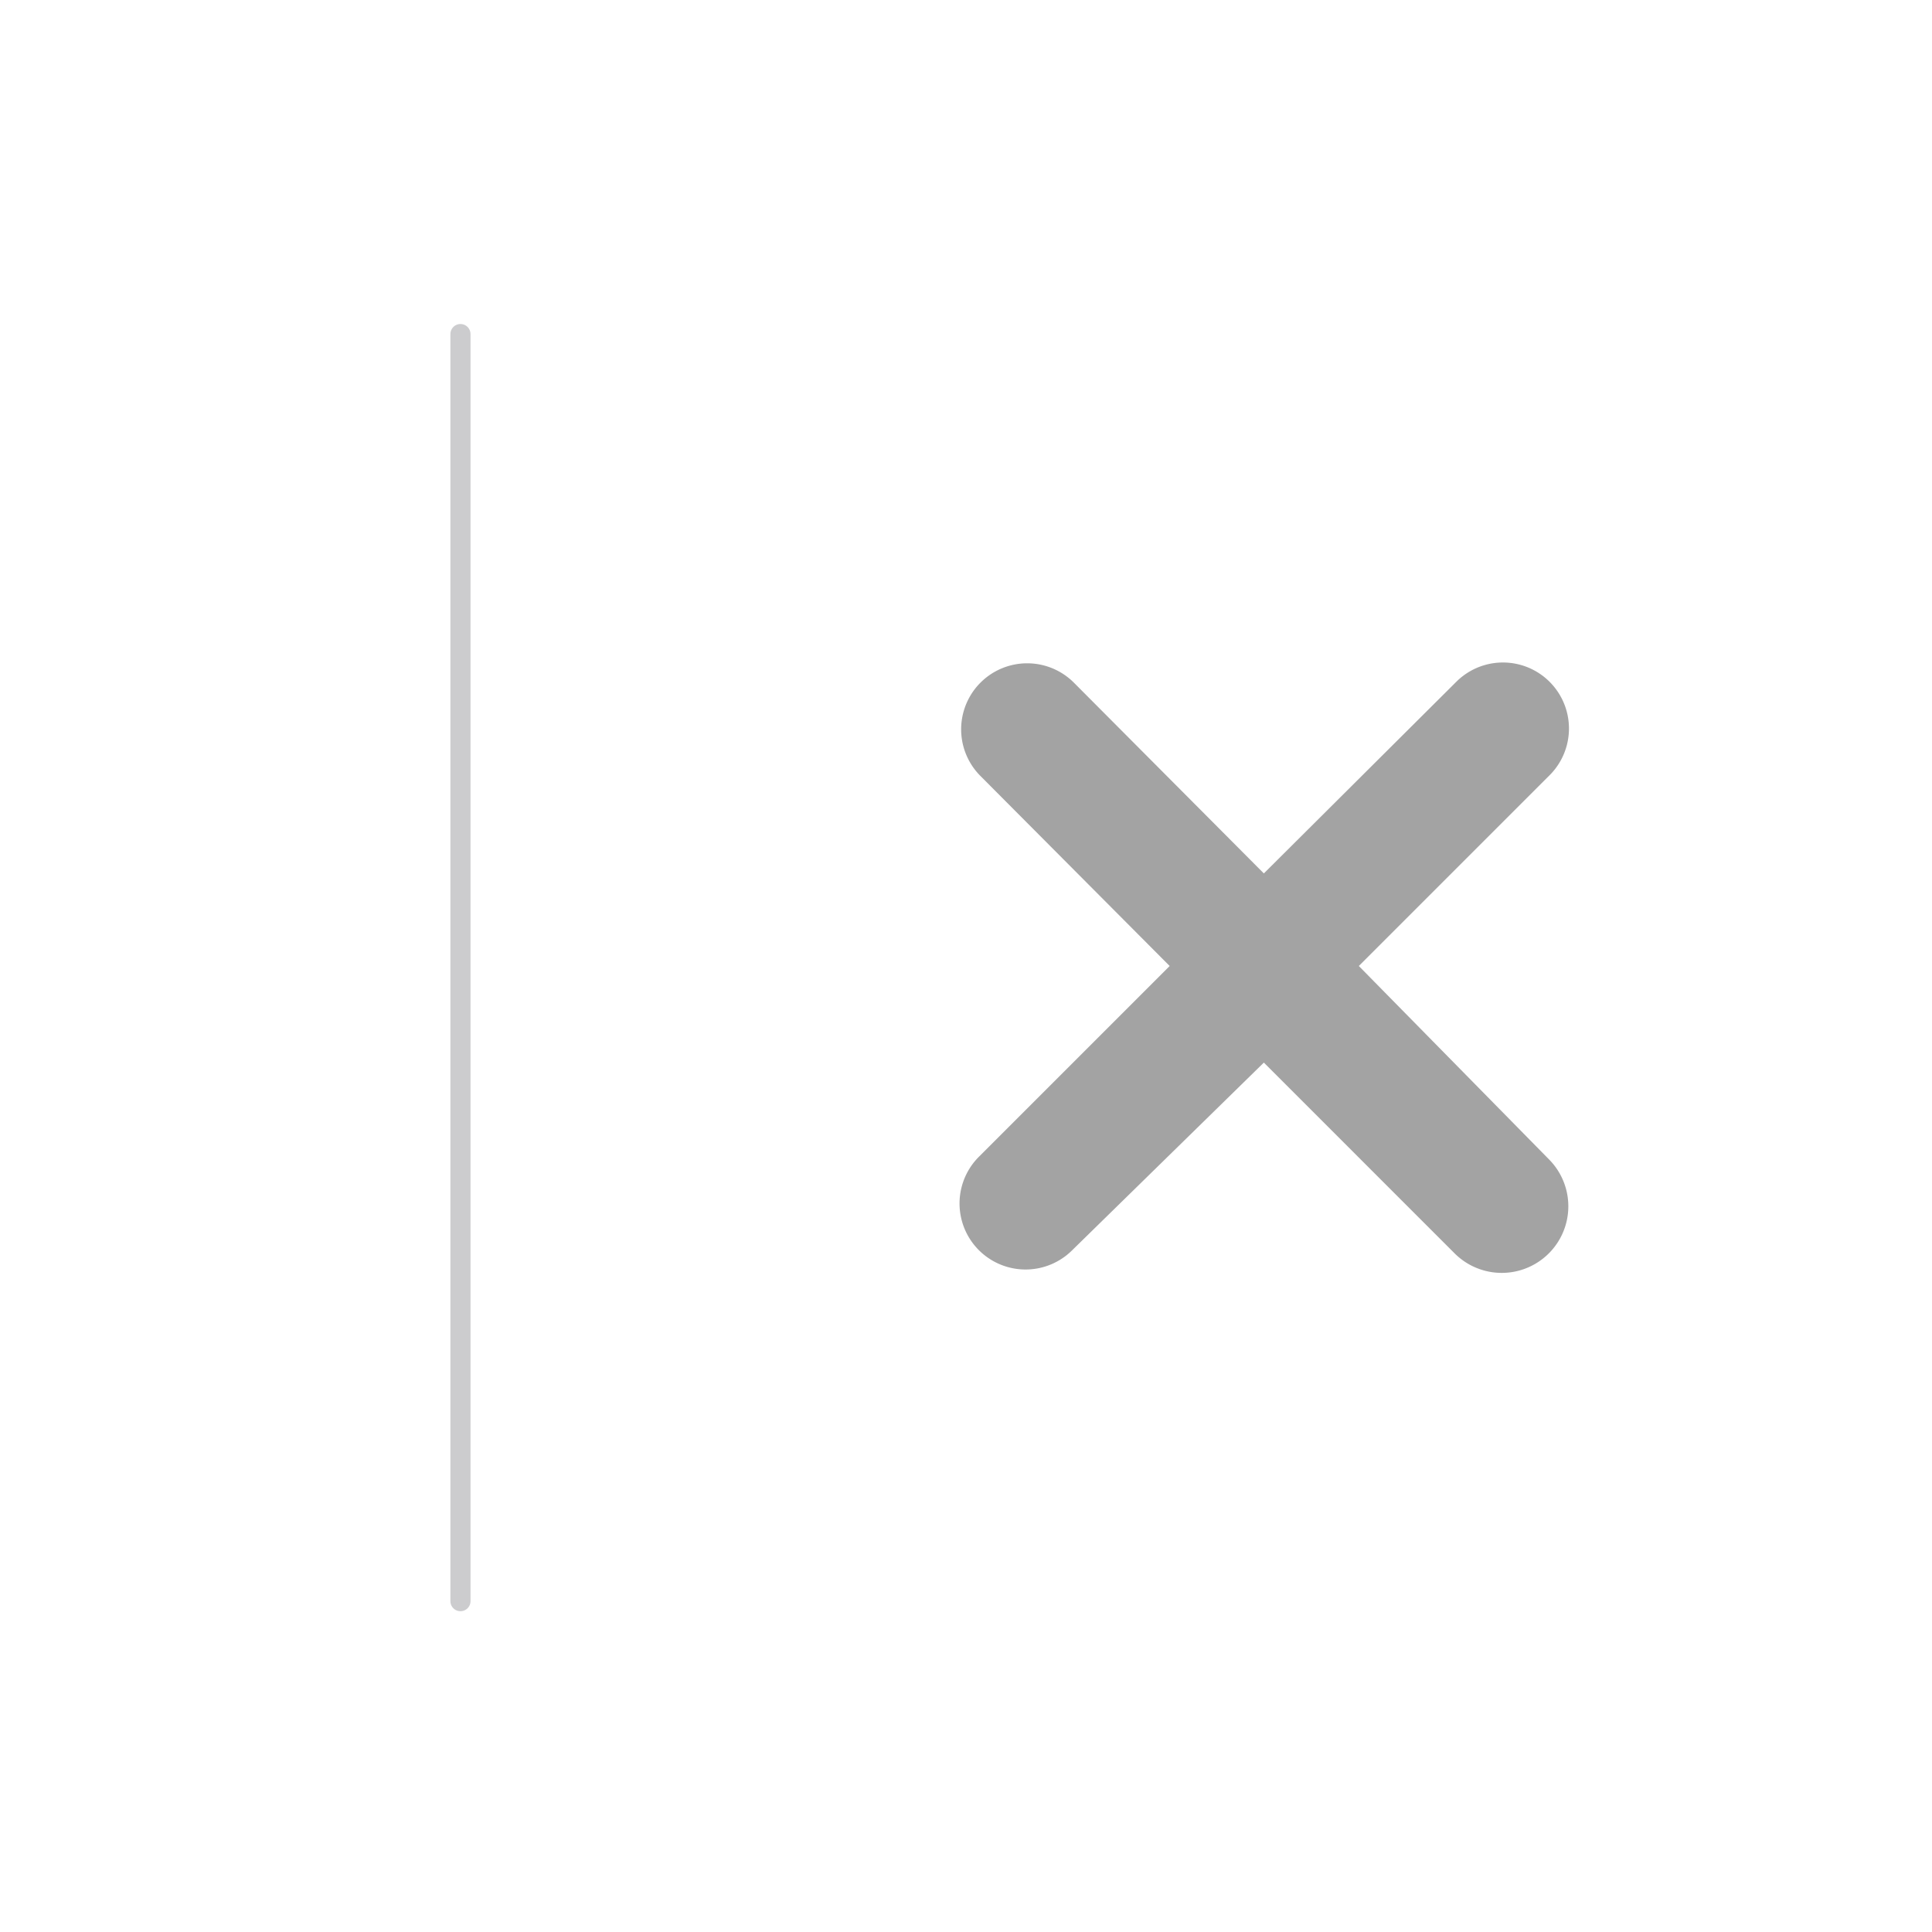 <svg id="Layer_1" data-name="Layer 1" xmlns="http://www.w3.org/2000/svg" viewBox="0 0 24 24">
  <defs>
    <style>
      .cls-1, .cls-2 {
        fill: none;
      }

      .cls-2 {
        stroke: #ccccce;
        stroke-linecap: round;
        stroke-miterlimit: 10;
        stroke-width: 0.25px;
      }

      .cls-3 {
        fill: #a3a3a3;
      }
    </style>
  </defs>
  <title>refresh_close</title>
  <rect class="cls-1" width="24" height="24"/>
  <rect class="cls-1" x="4.11" y="4.11" width="15.78" height="15.78"/>
  <rect class="cls-1" x="1.48" y="1.48" width="21.04" height="21.04" transform="translate(24 24) rotate(-180)"/>
  <line class="cls-2" x1="5.72" y1="4.15" x2="5.72" y2="19.89"/>
  <path id="x" class="cls-3" d="M19.24,14.4h0L16.88,12l2.37-2.37h0a0.82,0.82,0,1,0-1.16-1.16L15.7,10.85,13.34,8.48h0a0.82,0.82,0,1,0-1.16,1.16h0L14.53,12l-2.37,2.37h0a0.82,0.82,0,1,0,1.16,1.16h0L15.7,13.2l2.37,2.37h0A0.82,0.82,0,0,0,19.24,14.4Z" transform="translate(0 0)"/>
</svg>
